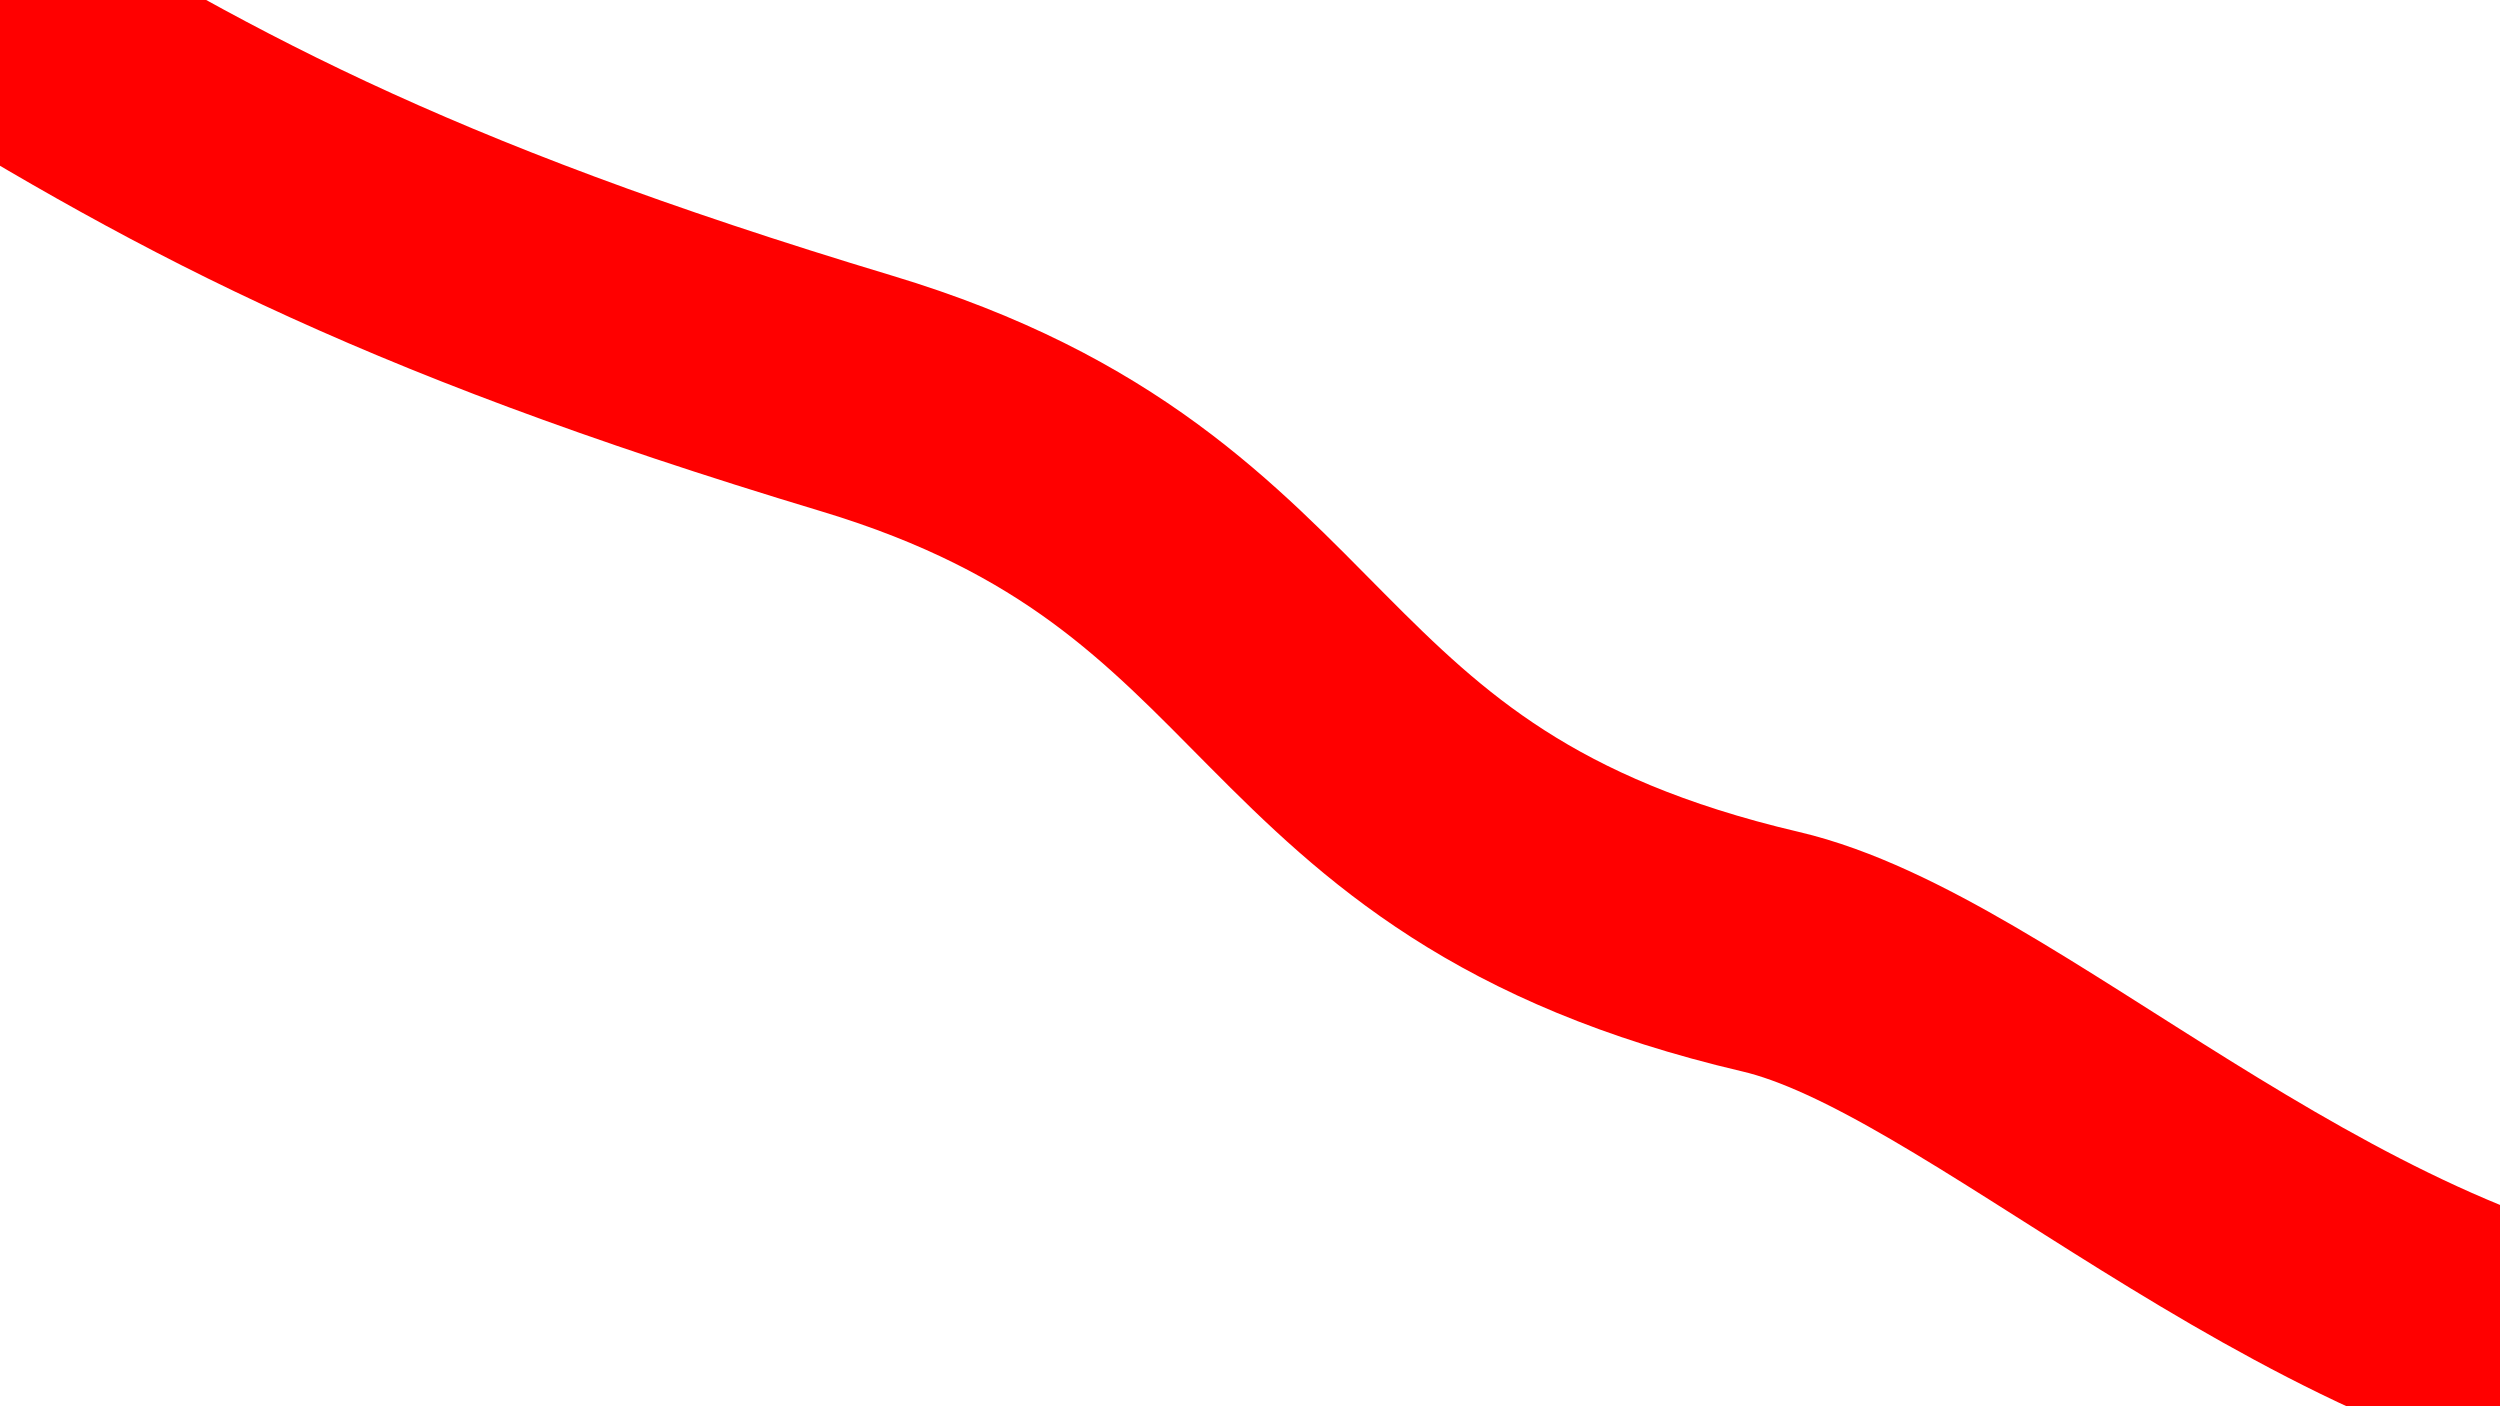 <svg width="2560" height="1440" viewBox="0 0 2560 1440" fill="none" xmlns="http://www.w3.org/2000/svg">
<path id="fig2-wave1" d="M-70 -20C188 140 400.946 259.436 877.5 403C1355.5 547 1290 852 1813 974.5C2039.76 1027.61 2358.5 1359 2734.5 1413.5" stroke="#FF0000" stroke-width="252"/>
</svg>
